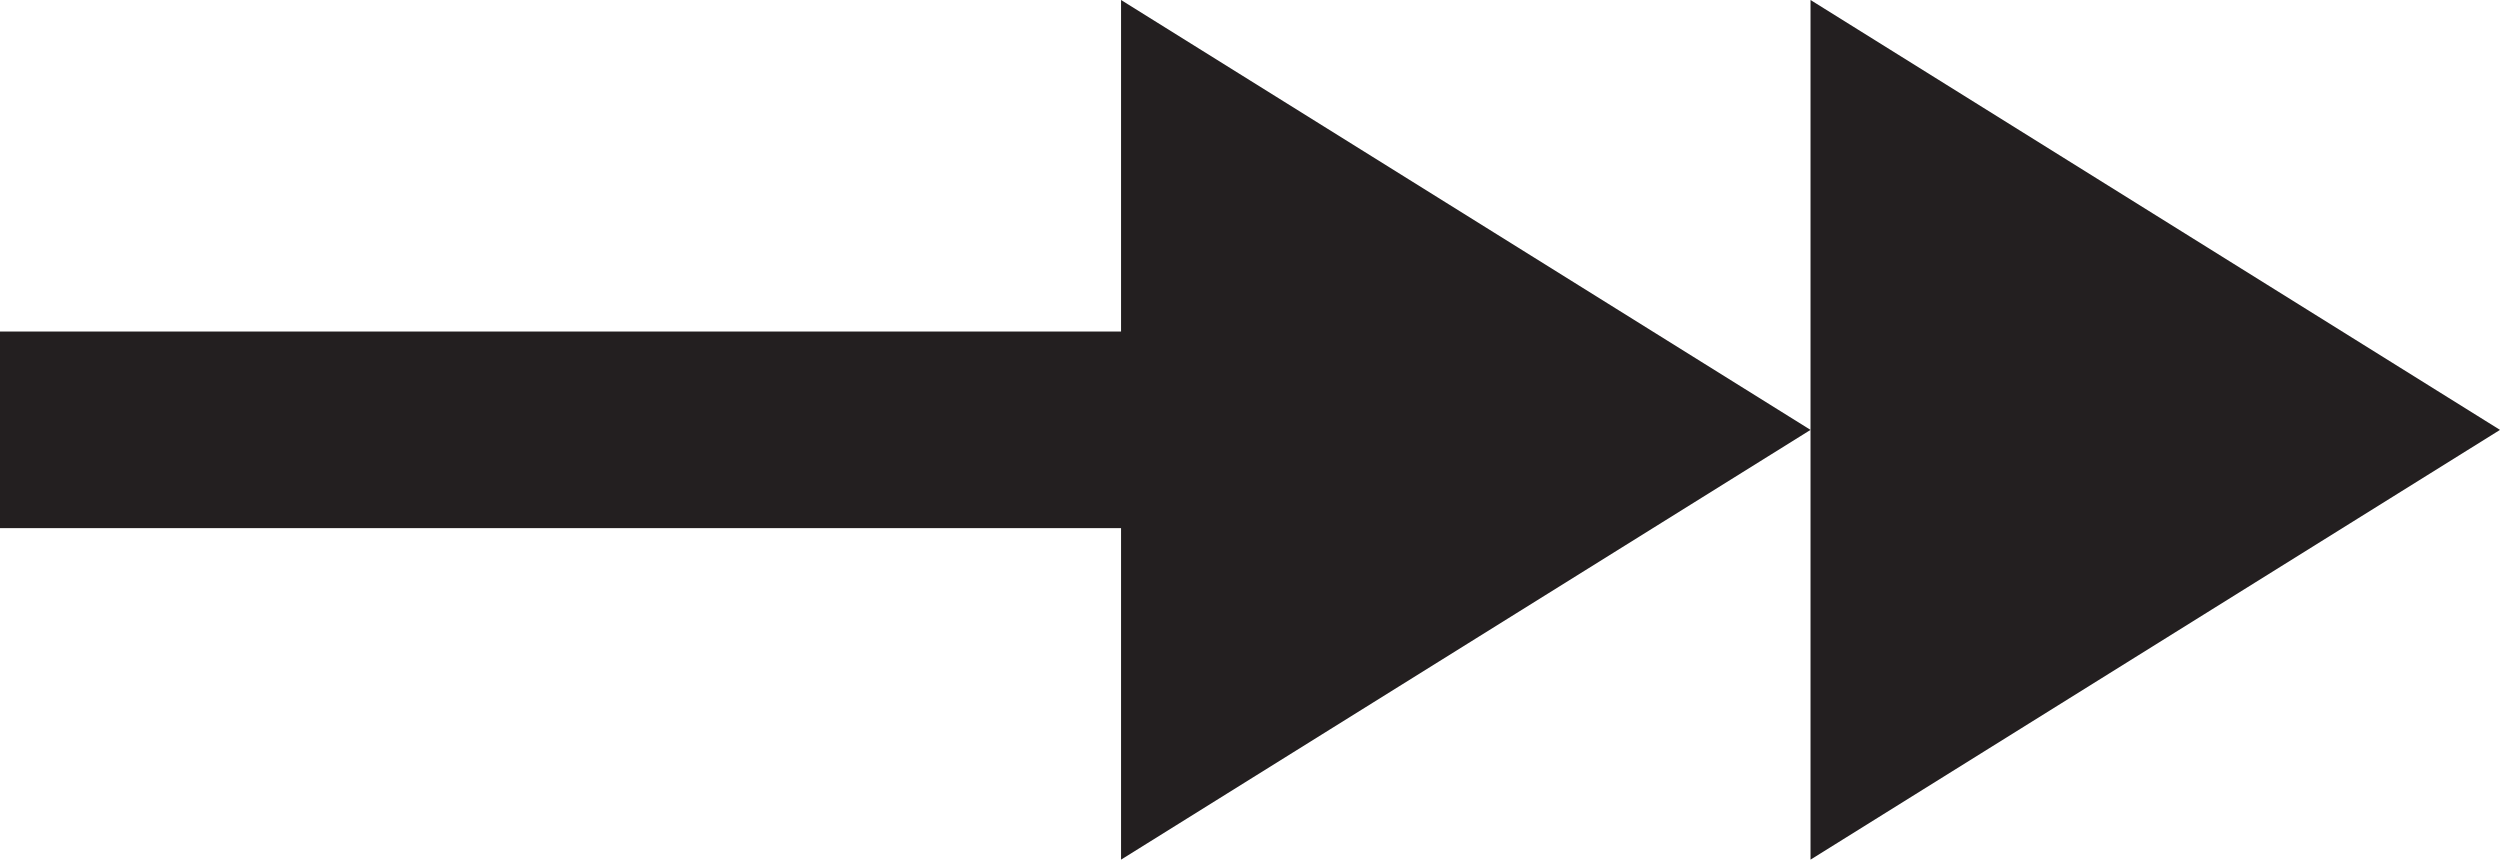 <svg xmlns="http://www.w3.org/2000/svg" viewBox="0 0 178.65 61.43"><defs><style>.cls-1{fill:#231f20;}</style></defs><g id="Layer_2" data-name="Layer 2"><g id="Layer_1-2" data-name="Layer 1"><polygon class="cls-1" points="80.11 23.69 0 23.69 0 37.74 80.11 37.74 80.11 61.43 129.38 30.72 80.11 0 80.11 23.69"/><polygon class="cls-1" points="178.65 30.72 129.38 0 129.38 30.72 129.38 61.43 178.65 30.72"/></g></g></svg>
